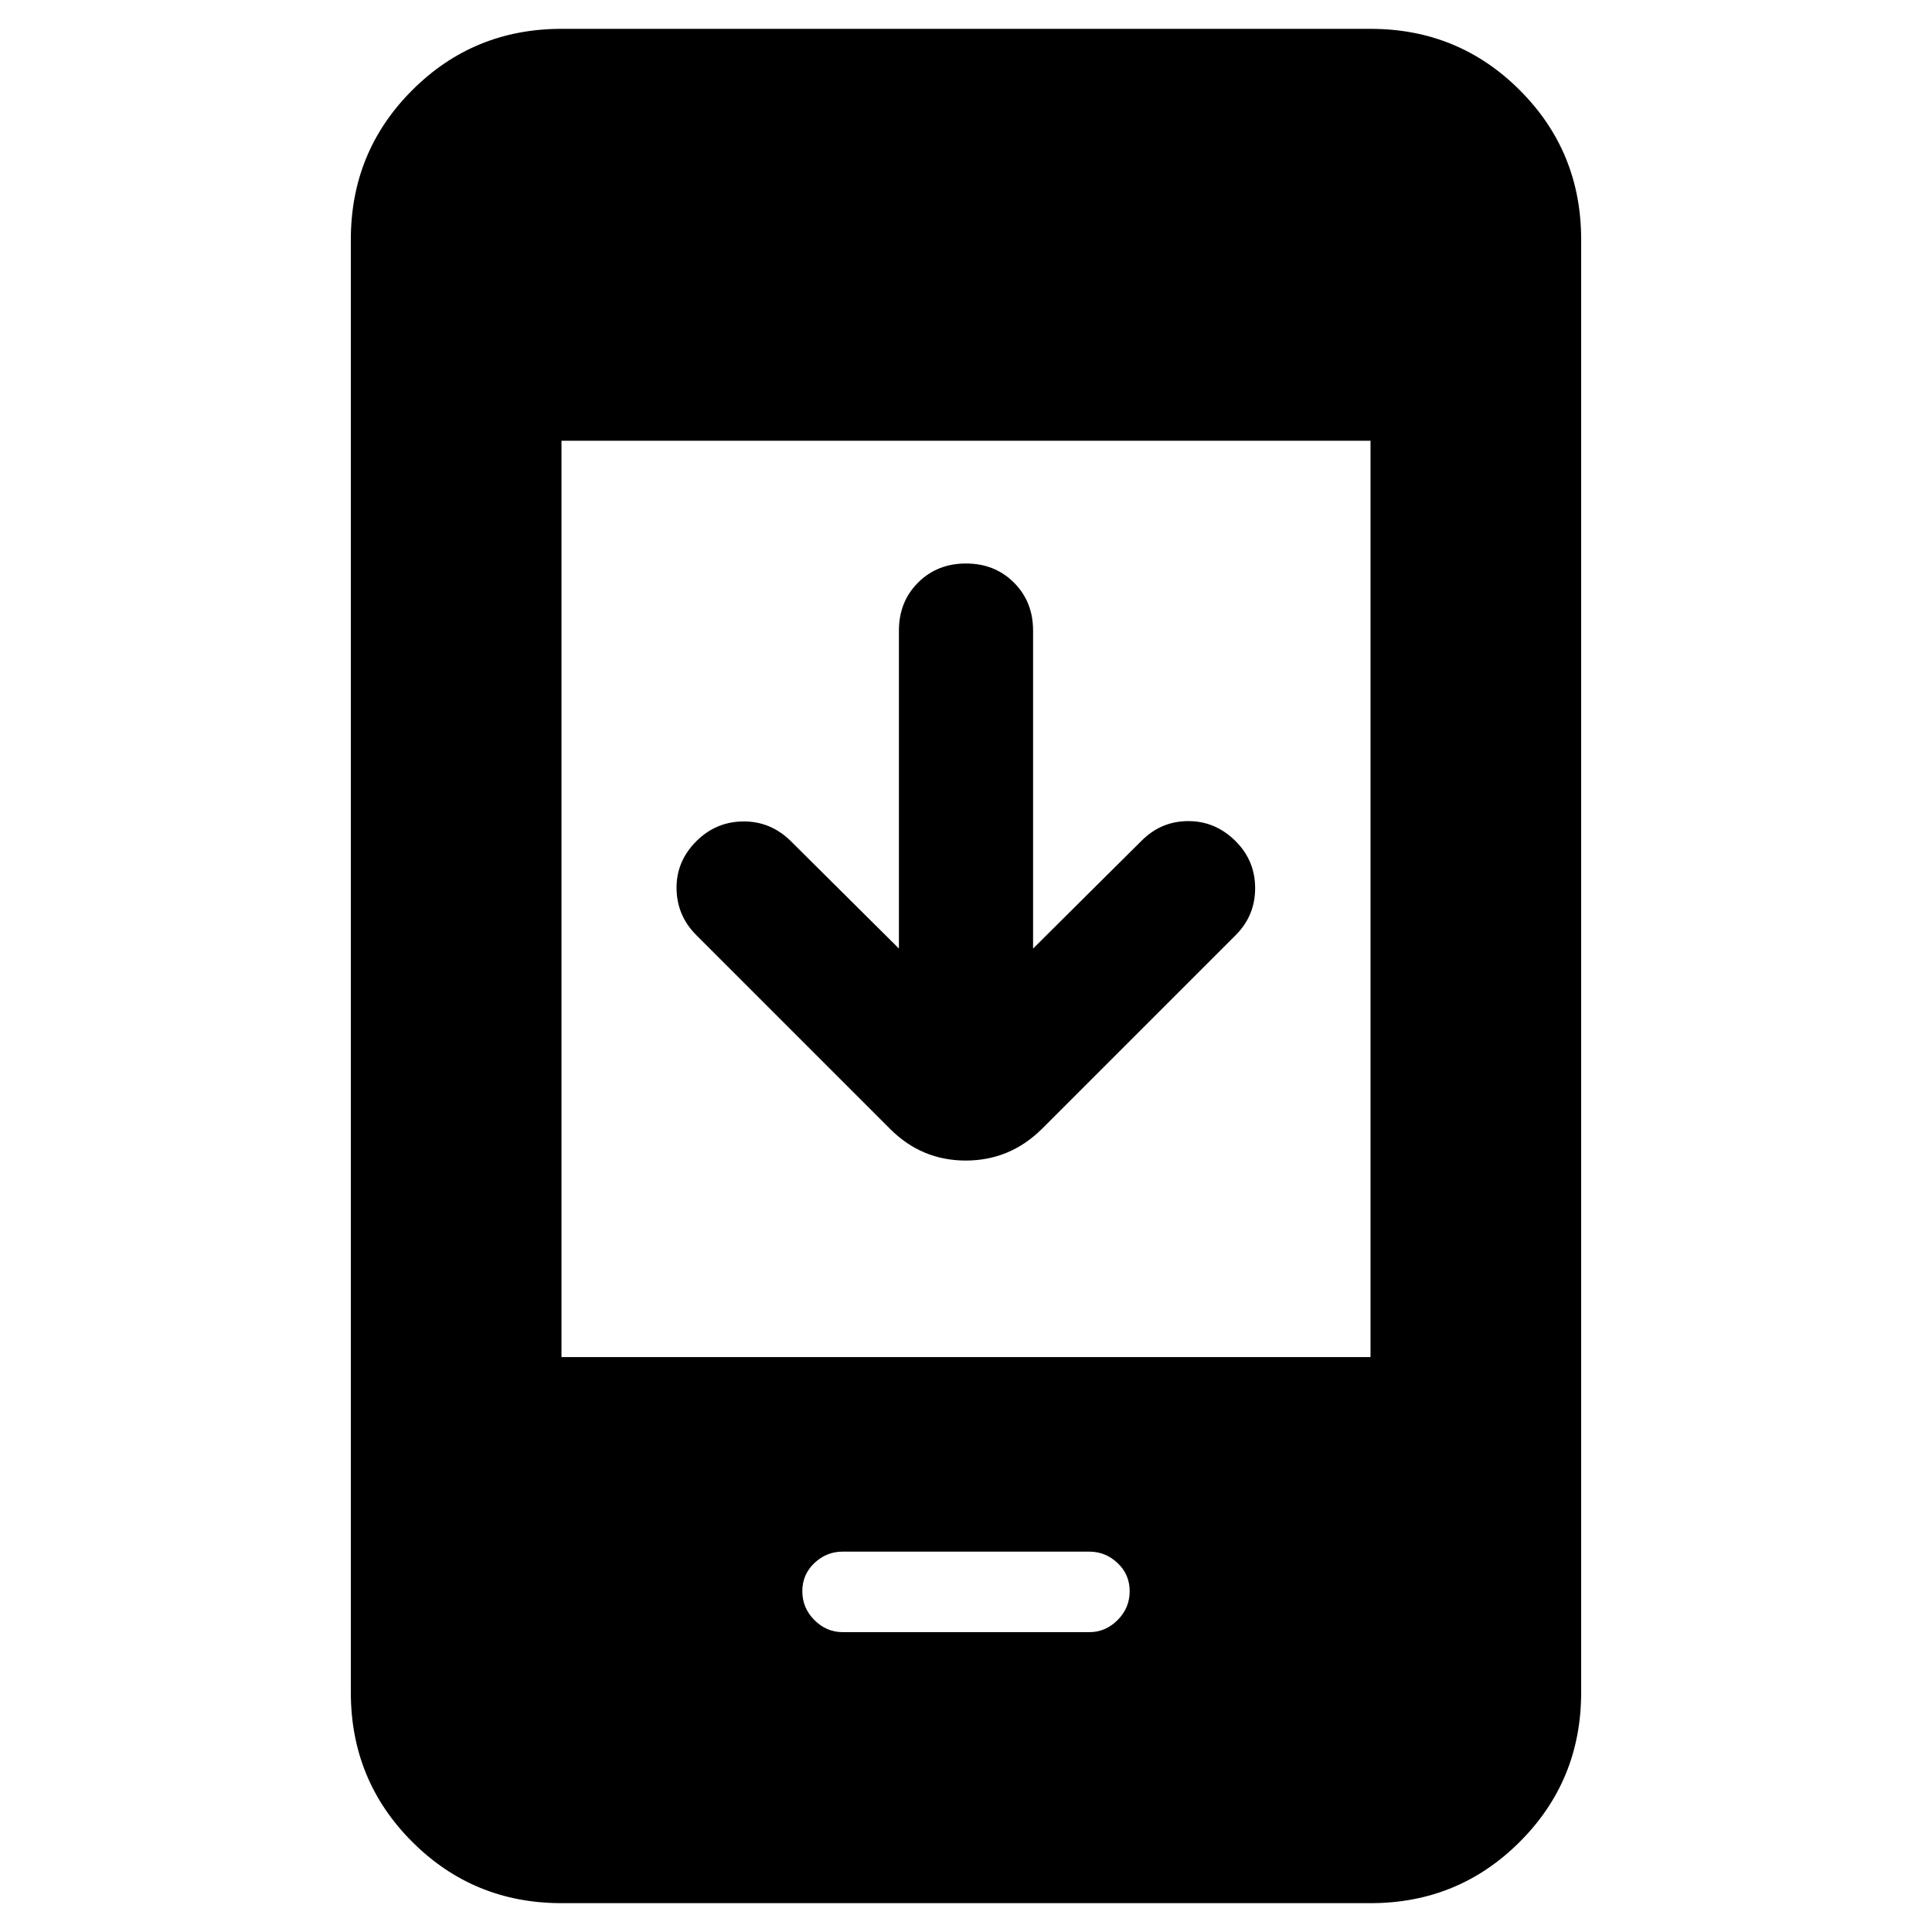 <svg xmlns="http://www.w3.org/2000/svg" height="40" viewBox="0 -960 960 960" width="40"><path d="M446.67-488.67v-158q0-14.33 9.5-23.83 9.5-9.5 23.83-9.5 14.33 0 23.83 9.5 9.5 9.5 9.5 23.83v158l54-53.66Q577-552 590.5-552q13.5 0 23.5 10 9.67 9.67 9.67 23.33 0 13.67-9.67 23.34L517.67-399q-15.91 15.67-37.79 15.67T442.33-399L346-495.33q-9.67-9.67-9.83-23.17Q336-532 346-542q9.67-9.67 23.17-9.83 13.5-.17 23.5 9.5l54 53.66ZM279-14.33q-43.7 0-74.18-30.49Q174.33-75.3 174.33-119v-722q0-43.7 30.49-74.18 30.48-30.49 74.18-30.49h402q43.7 0 74.18 30.49 30.49 30.48 30.49 74.18v722q0 43.7-30.49 74.18Q724.7-14.33 681-14.33H279Zm0-271.34h402V-741H279v455.33ZM418.67-149h122.66q8 0 14-6t6-14.33q0-8.34-6-14-6-5.67-14-5.67H418.67q-8 0-14 5.67-6 5.66-6 14 0 8.33 6 14.33t14 6Z"/></svg>